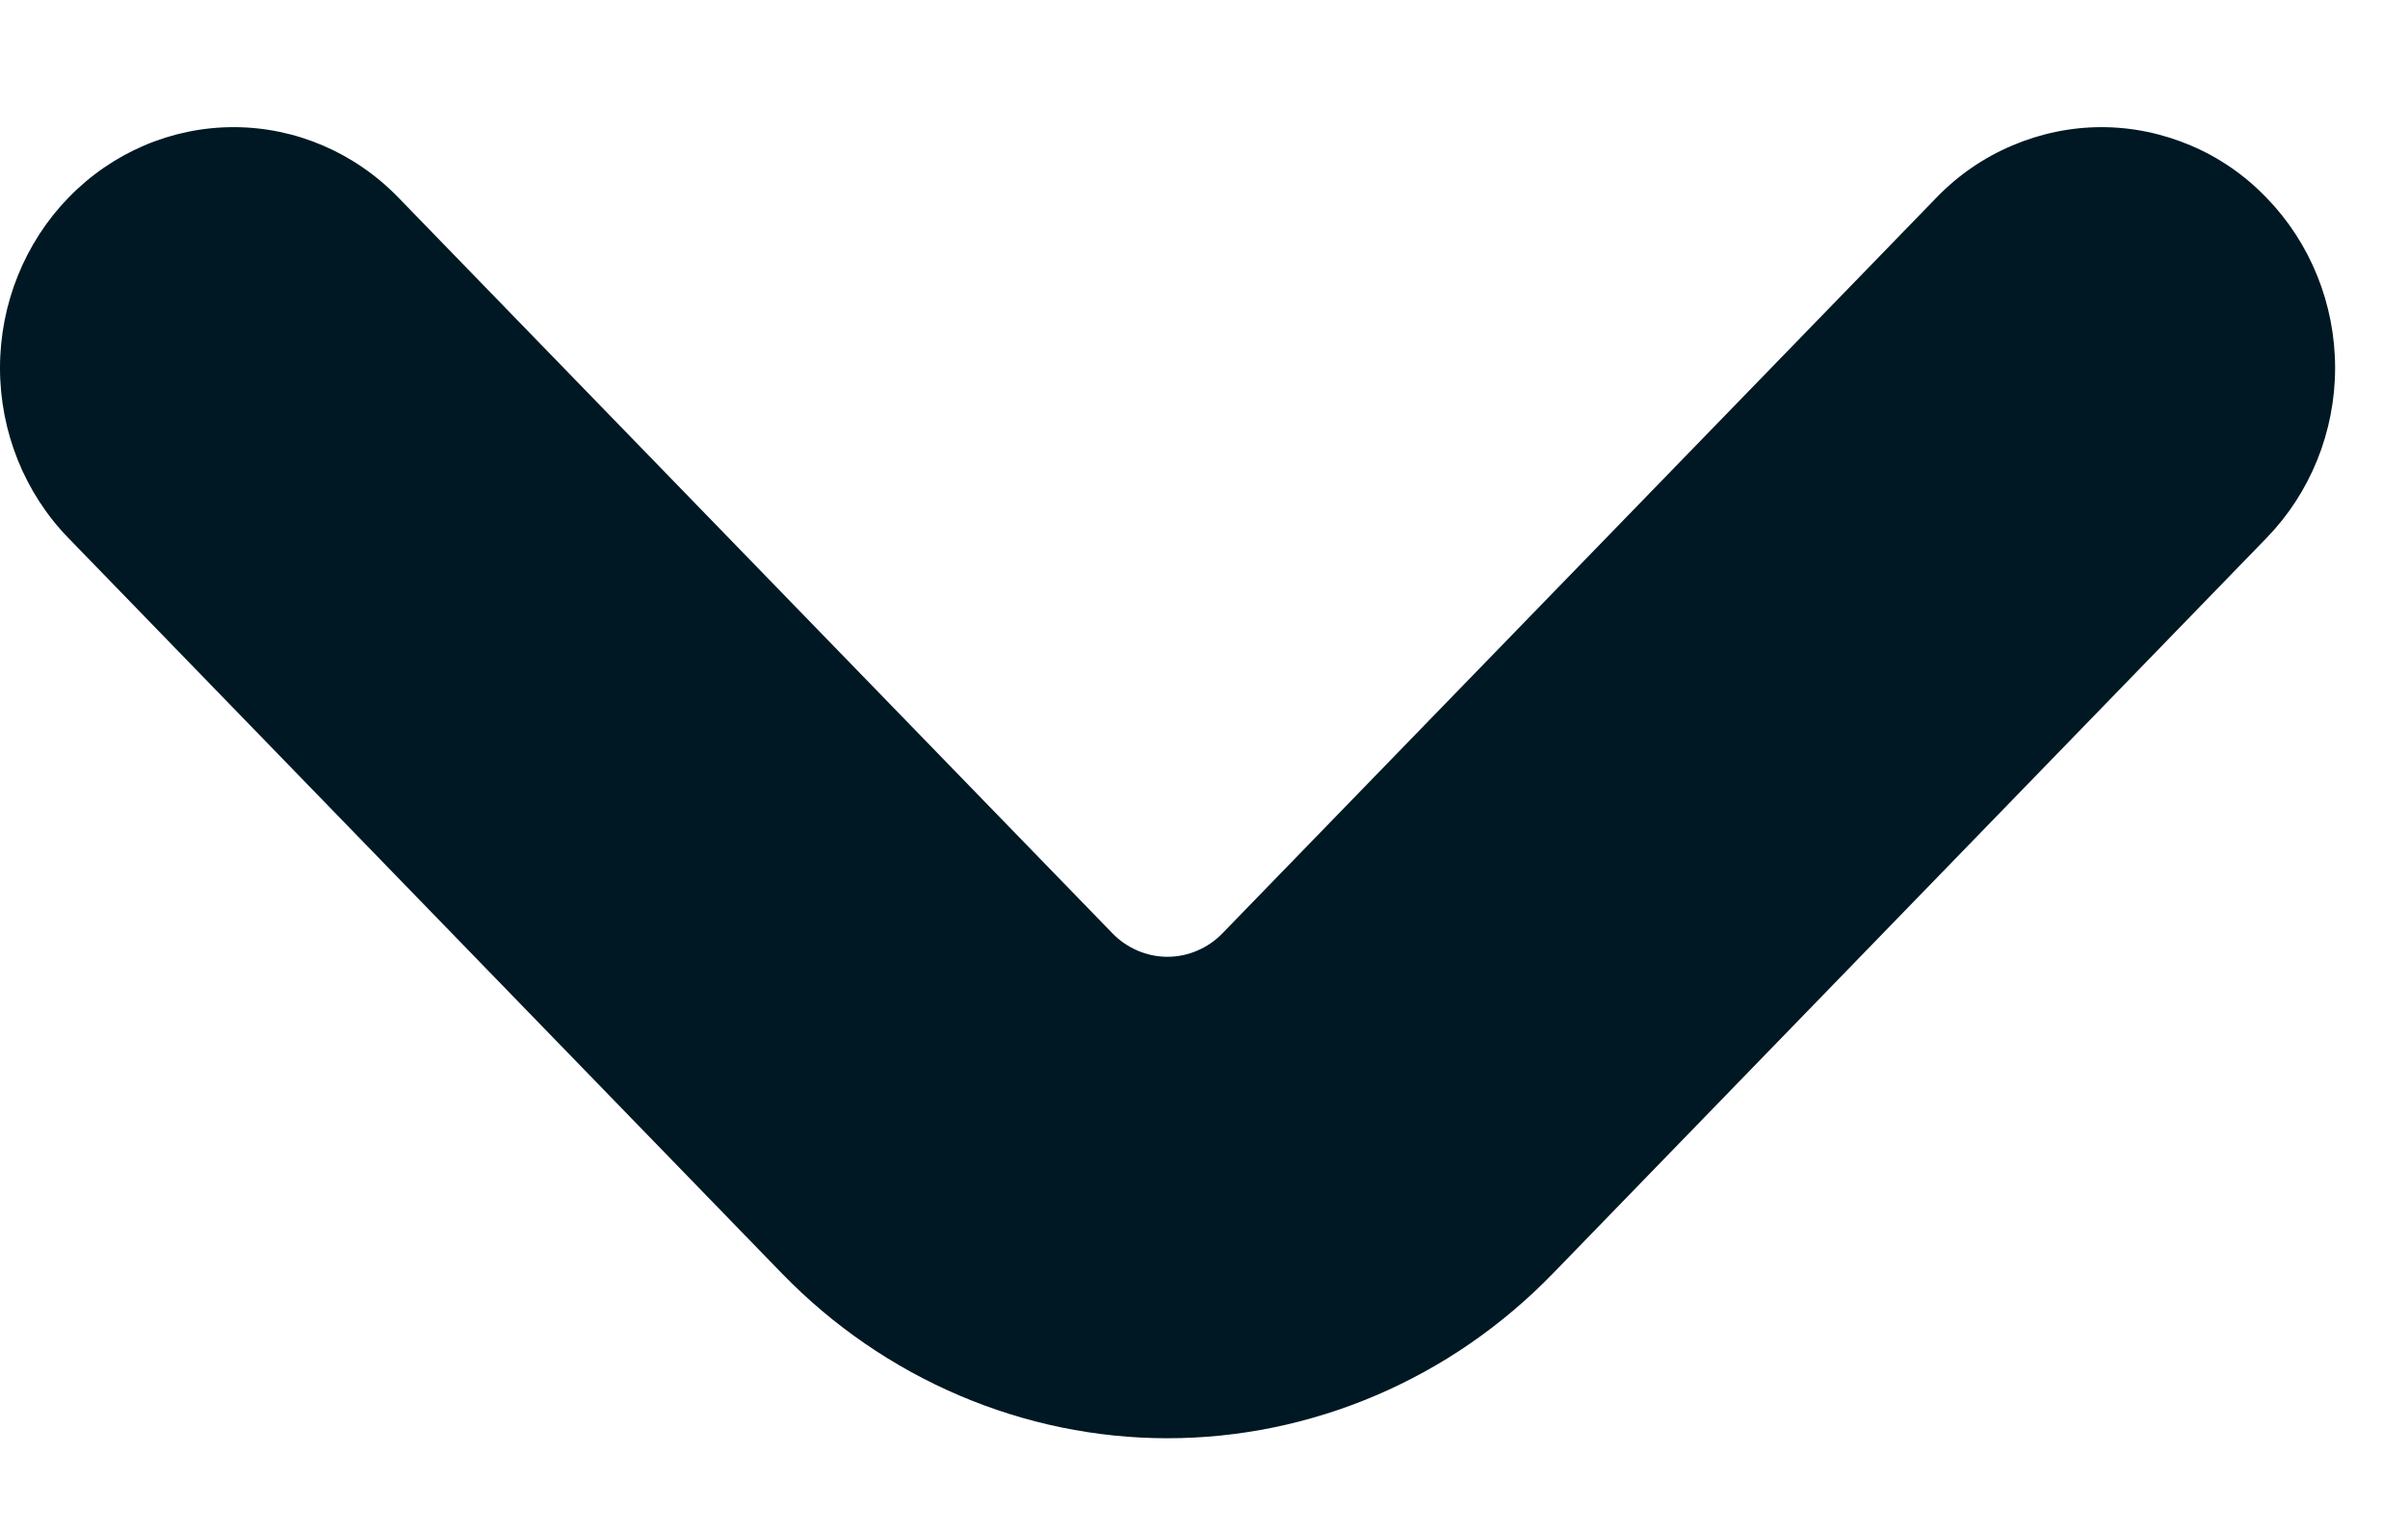 <svg width="11" height="7" viewBox="0 0 11 7" fill="none" xmlns="http://www.w3.org/2000/svg">
<path d="M10.354 0.904C10.255 0.801 10.138 0.72 10.008 0.665C9.879 0.61 9.74 0.581 9.6 0.581C9.46 0.581 9.321 0.61 9.192 0.665C9.062 0.72 8.944 0.801 8.845 0.904L5.584 4.265C5.518 4.333 5.427 4.372 5.333 4.372C5.239 4.372 5.148 4.333 5.082 4.265L1.821 0.904C1.621 0.697 1.35 0.581 1.067 0.581C0.784 0.581 0.513 0.697 0.313 0.903C0.113 1.109 6.671e-05 1.389 2.96713e-08 1.681C-6.66507e-05 1.972 0.112 2.252 0.312 2.458L3.573 5.82C3.804 6.058 4.079 6.247 4.381 6.376C4.683 6.505 5.006 6.572 5.333 6.572C5.66 6.572 5.984 6.505 6.286 6.376C6.588 6.247 6.862 6.058 7.093 5.82L10.354 2.458C10.554 2.252 10.667 1.973 10.667 1.681C10.667 1.389 10.554 1.11 10.354 0.904Z" fill="#001823"/>
</svg>
